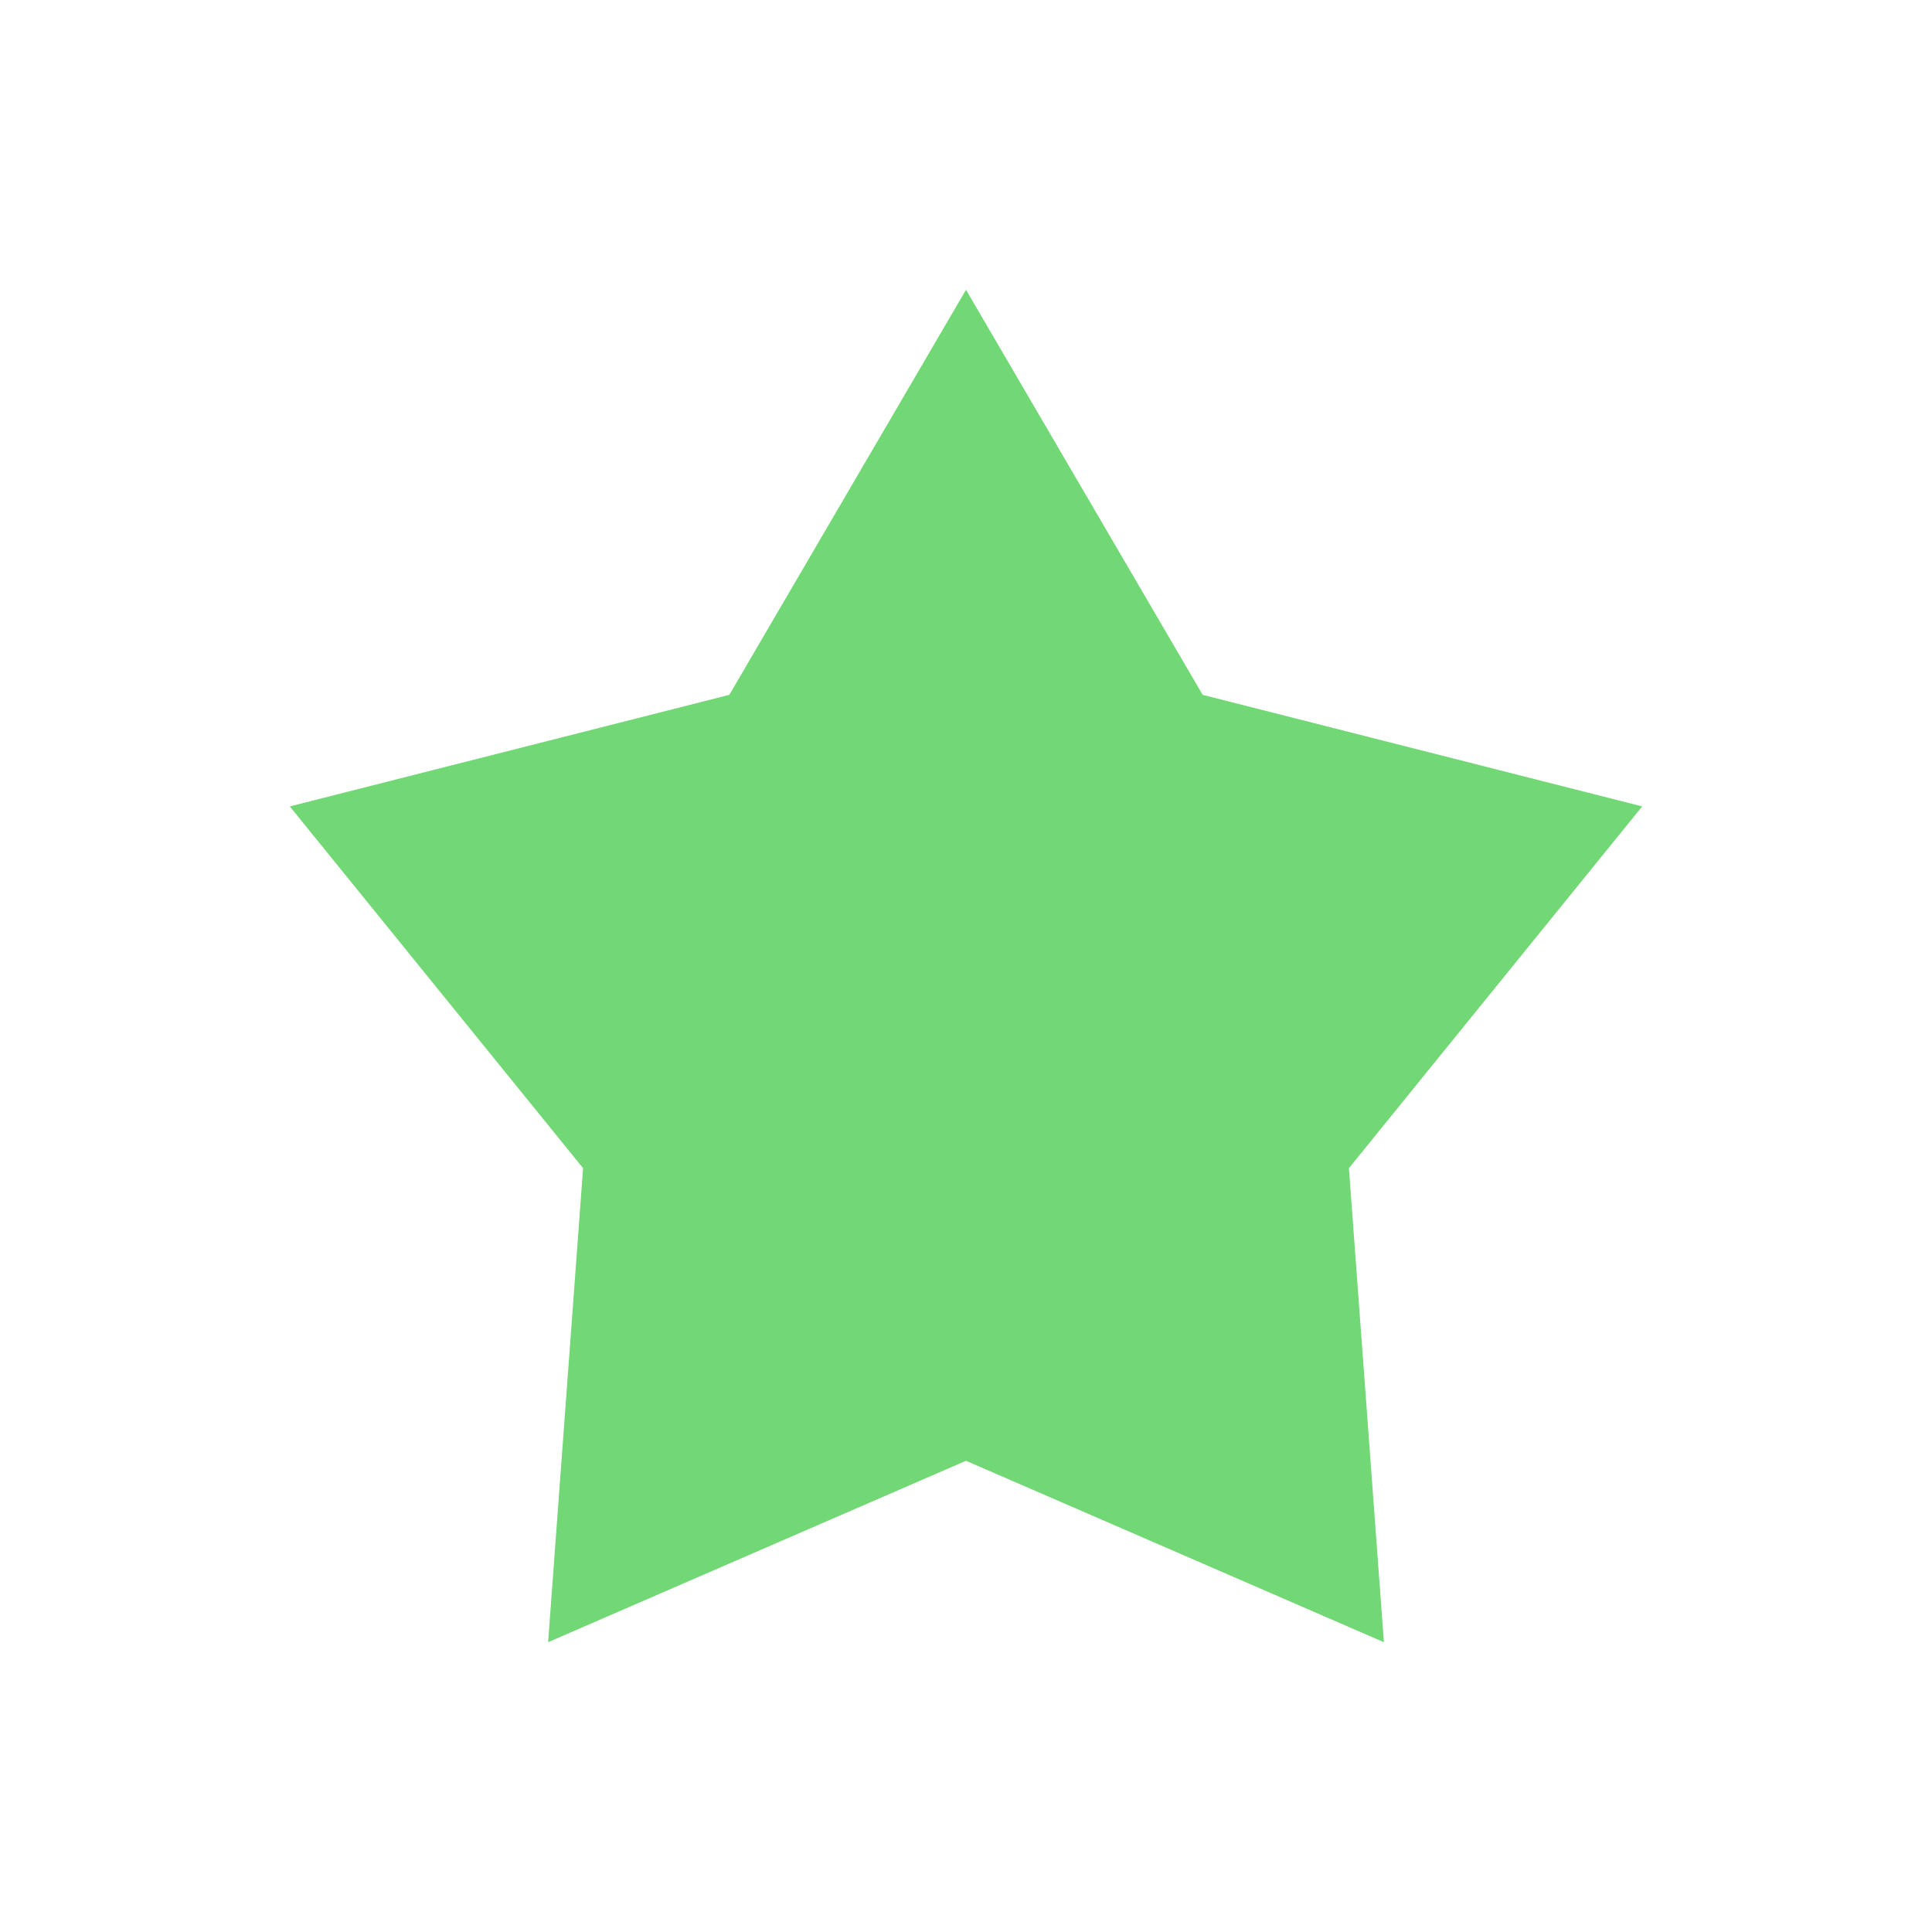 <svg id="ic_info_promo_compatible" xmlns="http://www.w3.org/2000/svg" width="20" height="20" viewBox="0 0 20 20">
  <rect id="Rectángulo_2289" data-name="Rectángulo 2289" width="20" height="20" fill="none"/>
  <path id="Polígono_31" data-name="Polígono 31" d="M7,0,9.45,4.193,14,5.348,10.964,9.093,11.326,14,7,12.122,2.674,14l.362-4.907L0,5.348,4.55,4.193Z" transform="translate(3 3)" fill="#71d875"/>
</svg>

